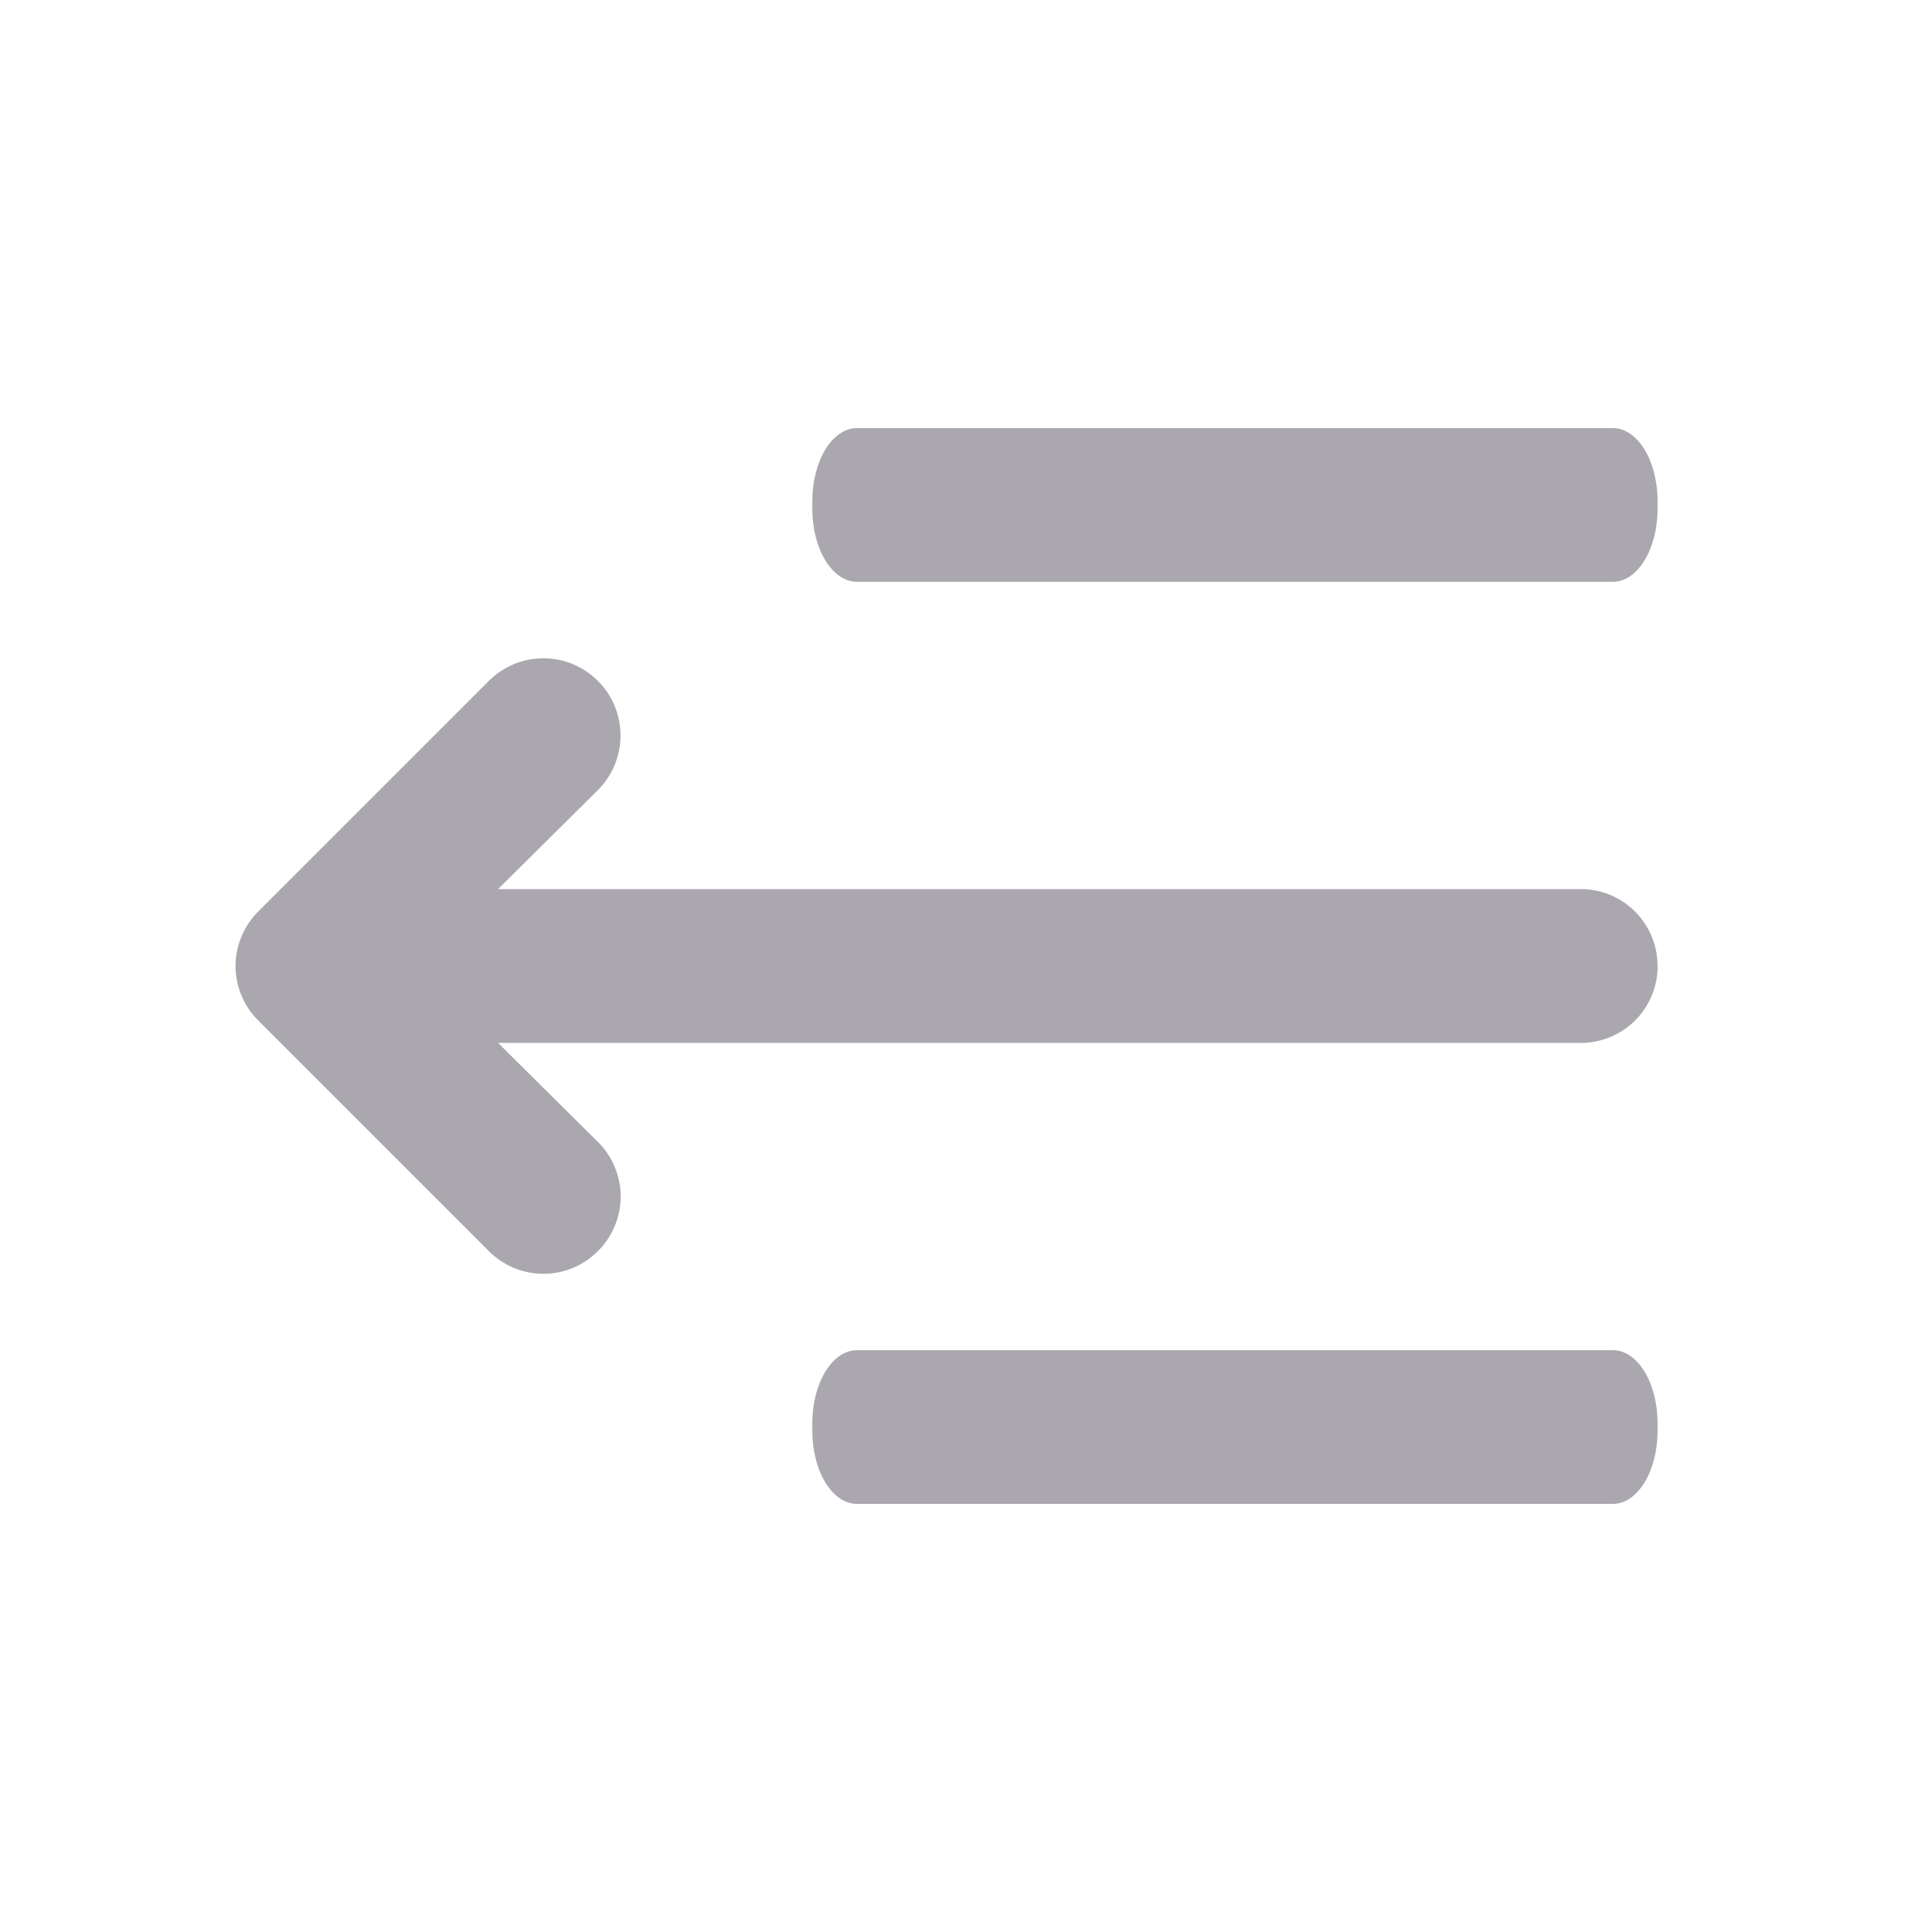 <svg width="22" height="22" viewBox="0 0 22 22" fill="none" xmlns="http://www.w3.org/2000/svg">
<path d="M18.044 10.125H5.671L6.809 8.996C6.974 8.831 7.066 8.608 7.066 8.375C7.066 8.142 6.974 7.918 6.809 7.754C6.644 7.589 6.421 7.496 6.188 7.496C5.954 7.496 5.731 7.589 5.566 7.754L2.941 10.379C2.859 10.46 2.794 10.557 2.75 10.663C2.705 10.77 2.682 10.884 2.682 11C2.682 11.115 2.705 11.23 2.75 11.336C2.794 11.443 2.859 11.54 2.941 11.621L5.566 14.246C5.648 14.328 5.744 14.393 5.851 14.438C5.958 14.482 6.072 14.505 6.188 14.505C6.303 14.505 6.417 14.482 6.524 14.438C6.631 14.393 6.727 14.328 6.809 14.246C6.891 14.165 6.956 14.068 7 13.961C7.045 13.855 7.068 13.74 7.068 13.625C7.068 13.509 7.045 13.395 7 13.288C6.956 13.182 6.891 13.085 6.809 13.004L5.671 11.875H18.044C18.261 11.864 18.466 11.773 18.62 11.62C18.773 11.466 18.864 11.261 18.875 11.044V11C18.875 10.775 18.789 10.559 18.634 10.396C18.48 10.233 18.268 10.136 18.044 10.125Z" fill="#ABA7AF"/>
<path d="M18.367 15.375H9.758C9.477 15.375 9.25 15.747 9.25 16.206V16.294C9.25 16.753 9.477 17.125 9.758 17.125H18.367C18.648 17.125 18.875 16.753 18.875 16.294V16.206C18.875 15.747 18.648 15.375 18.367 15.375Z" fill="#ABA7AF"/>
<path d="M18.367 4.875H9.758C9.477 4.875 9.25 5.247 9.25 5.706V5.794C9.25 6.253 9.477 6.625 9.758 6.625H18.367C18.648 6.625 18.875 6.253 18.875 5.794V5.706C18.875 5.247 18.648 4.875 18.367 4.875Z" fill="#ABA7AF"/>
</svg>
